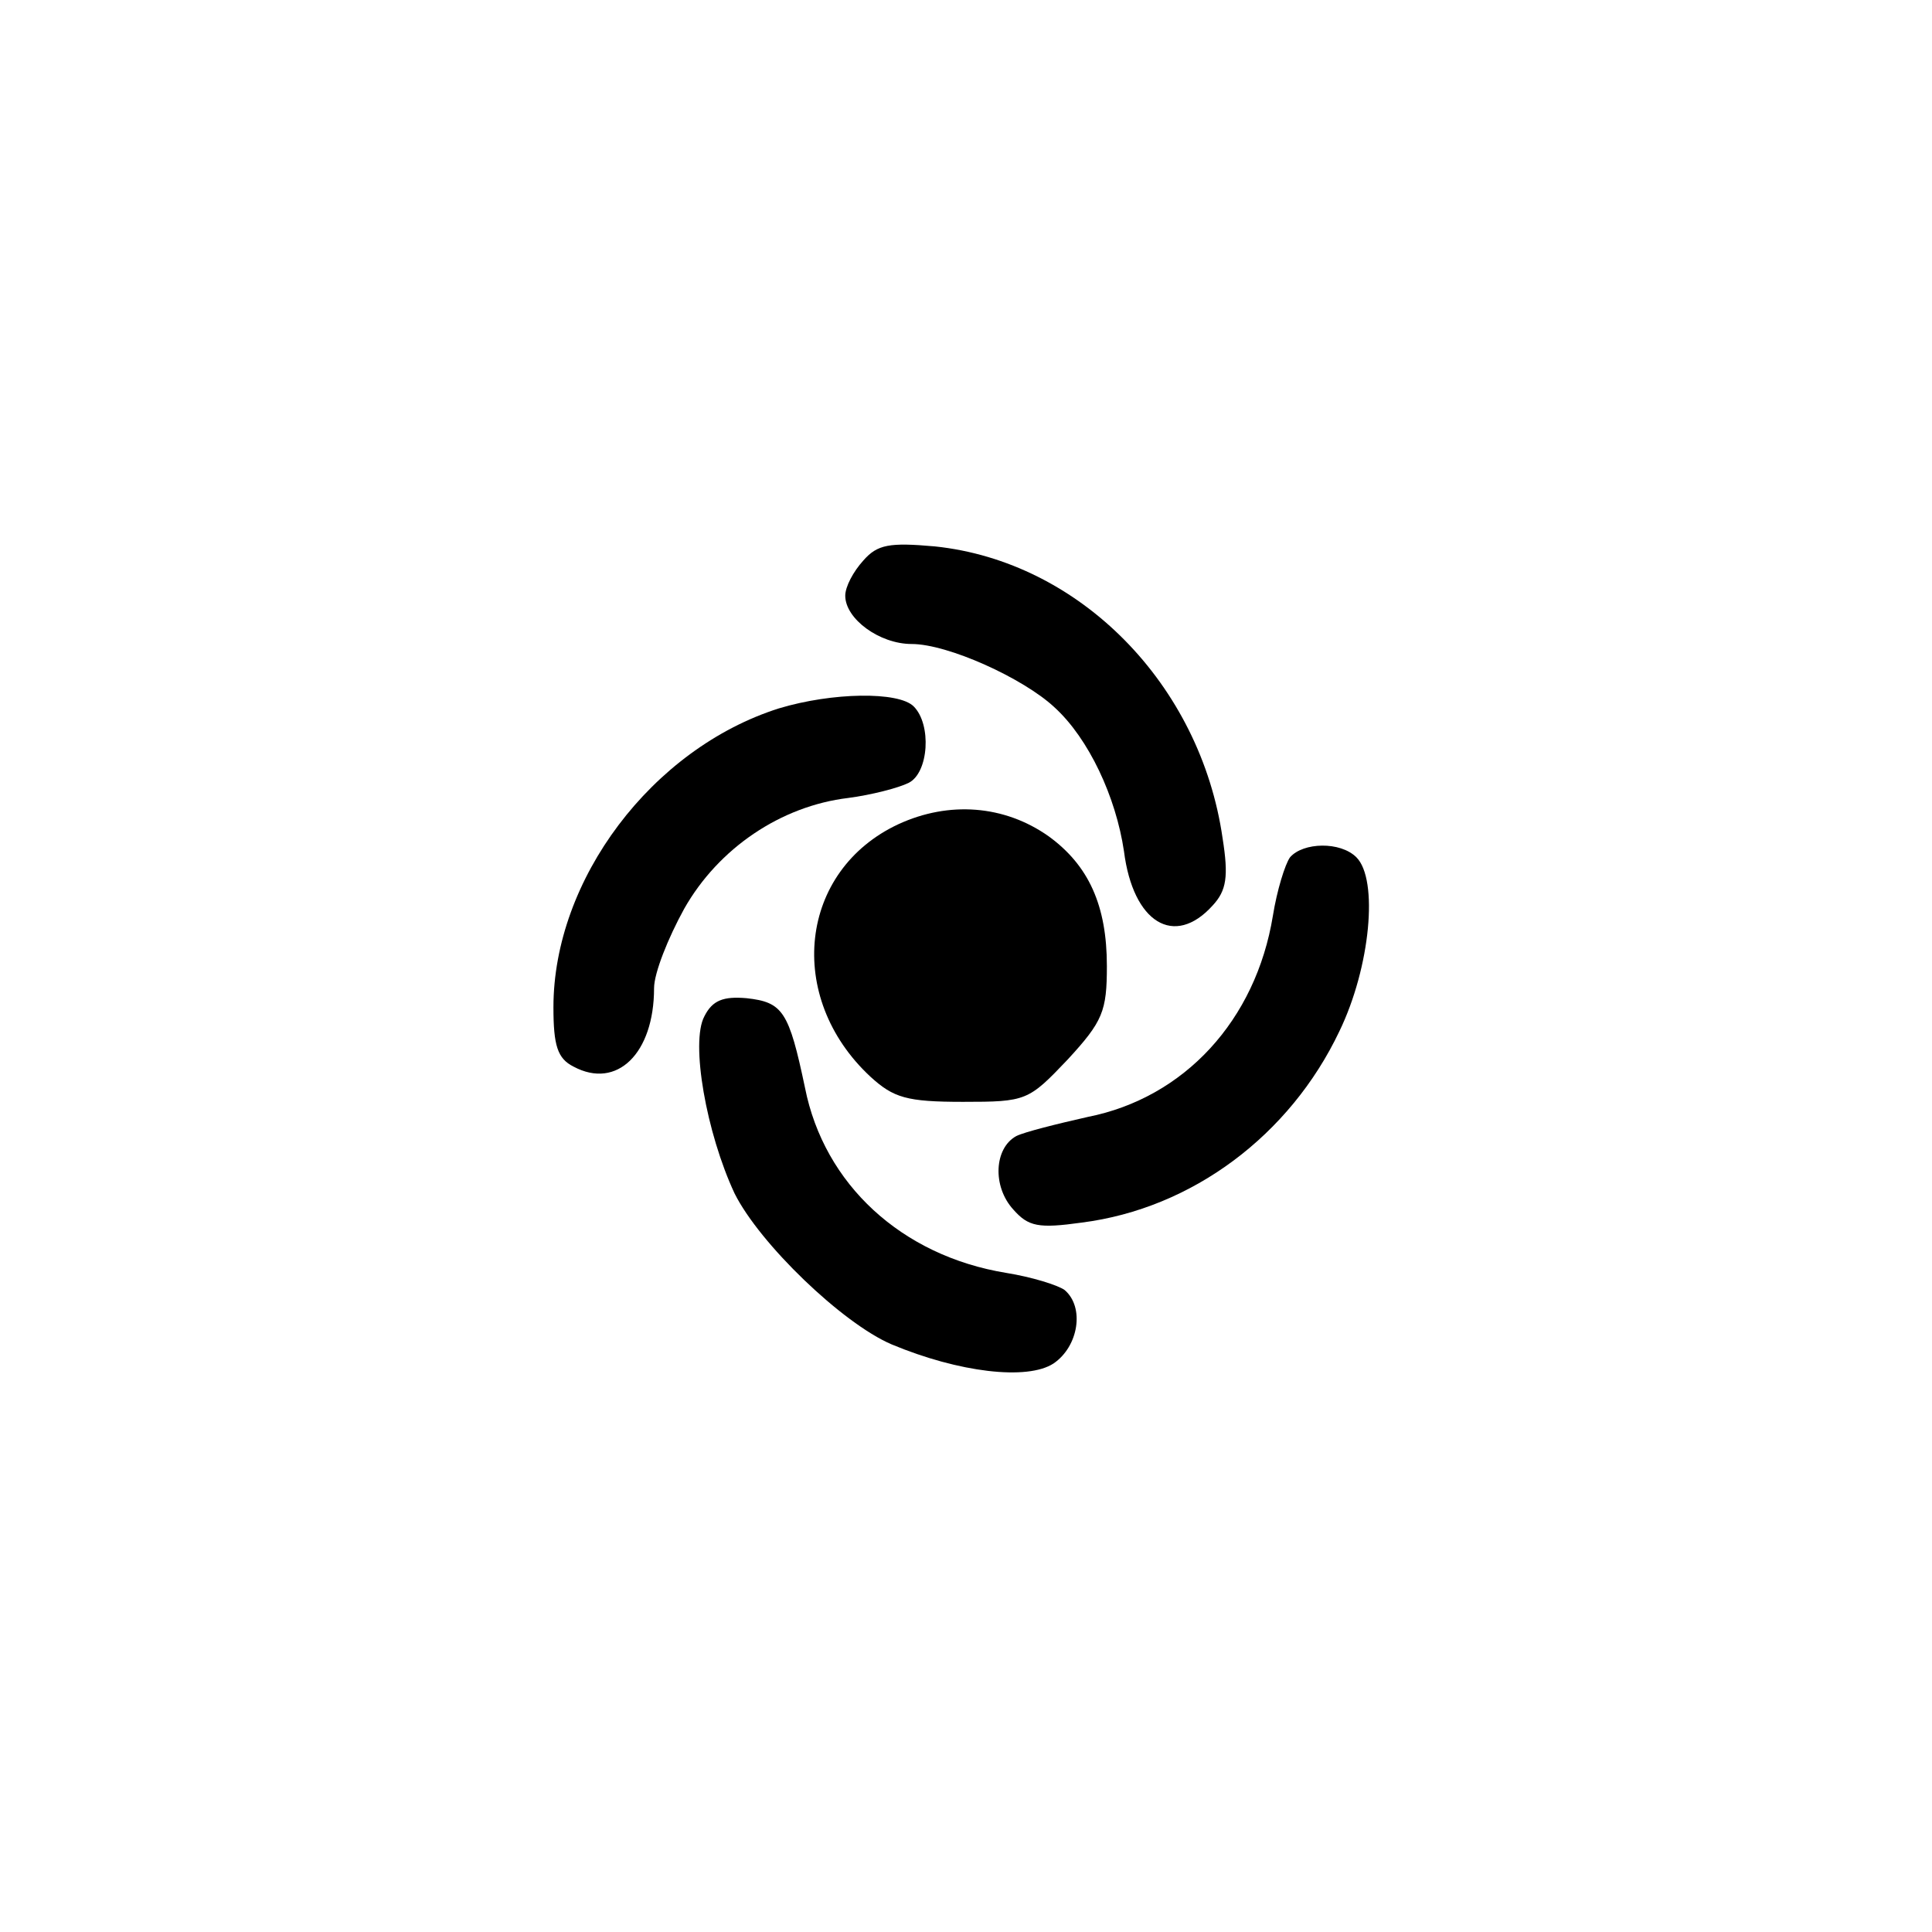 <?xml version="1.0" standalone="no"?>
<!DOCTYPE svg PUBLIC "-//W3C//DTD SVG 20010904//EN"
 "http://www.w3.org/TR/2001/REC-SVG-20010904/DTD/svg10.dtd">
<svg version="1.0" xmlns="http://www.w3.org/2000/svg"
 width="192pt" height="192pt" viewBox="0 0 192 192"
 preserveAspectRatio="xMidYMid meet">
<g transform="translate(0,192) scale(0.1,-0.1)"
fill="#000000" stroke="none">
811 c445 -92 729 -532 635 -987 -62 -301 -295 -546 -601 -630 -91 -26 -329
-26 -420 0 -291 80 -516 305 -596 596 -26 91 -26 329 0 420 120 433 542 692
982 601z"/>
<path d="M858 1363 c-10 -11 -18 -26 -18 -35 0 -23 34 -48 66 -48 36 0 111
-34 142 -63 34 -31 61 -89 69 -143 9 -71 50 -96 88 -54 14 15 16 29 10 67 -22
153 -142 275 -286 290 -45 4 -57 2 -71 -14z"/>
<path d="M774 1216 c-126 -40 -224 -170 -224 -297 0 -38 4 -51 20 -59 43 -23
80 13 80 78 0 15 14 50 30 79 34 60 96 102 163 110 23 3 50 10 60 15 20 10 23
58 5 76 -15 15 -81 14 -134 -2z"/>
<path d="M893 1101 c-99 -46 -113 -172 -28 -251 23 -21 36 -25 92 -25 63 0 65
1 104 42 35 38 39 48 39 93 0 60 -18 100 -58 129 -44 31 -99 35 -149 12z"/>
<path d="M1282 1068 c-5 -7 -13 -33 -17 -58 -17 -104 -88 -181 -184 -200 -31
-7 -63 -15 -71 -19 -22 -12 -24 -50 -3 -73 15 -17 25 -19 68 -13 110 14 207
87 256 190 31 64 39 151 17 173 -16 16 -53 15 -66 0z"/>
<path d="M700 910 c-14 -26 2 -116 30 -176 25 -50 107 -129 156 -150 67 -28
135 -36 161 -19 25 17 31 56 11 73 -7 5 -33 13 -58 17 -104 17 -181 88 -200
184 -16 76 -22 85 -58 89 -23 2 -34 -2 -42 -18z"/>
</g>
</svg>
